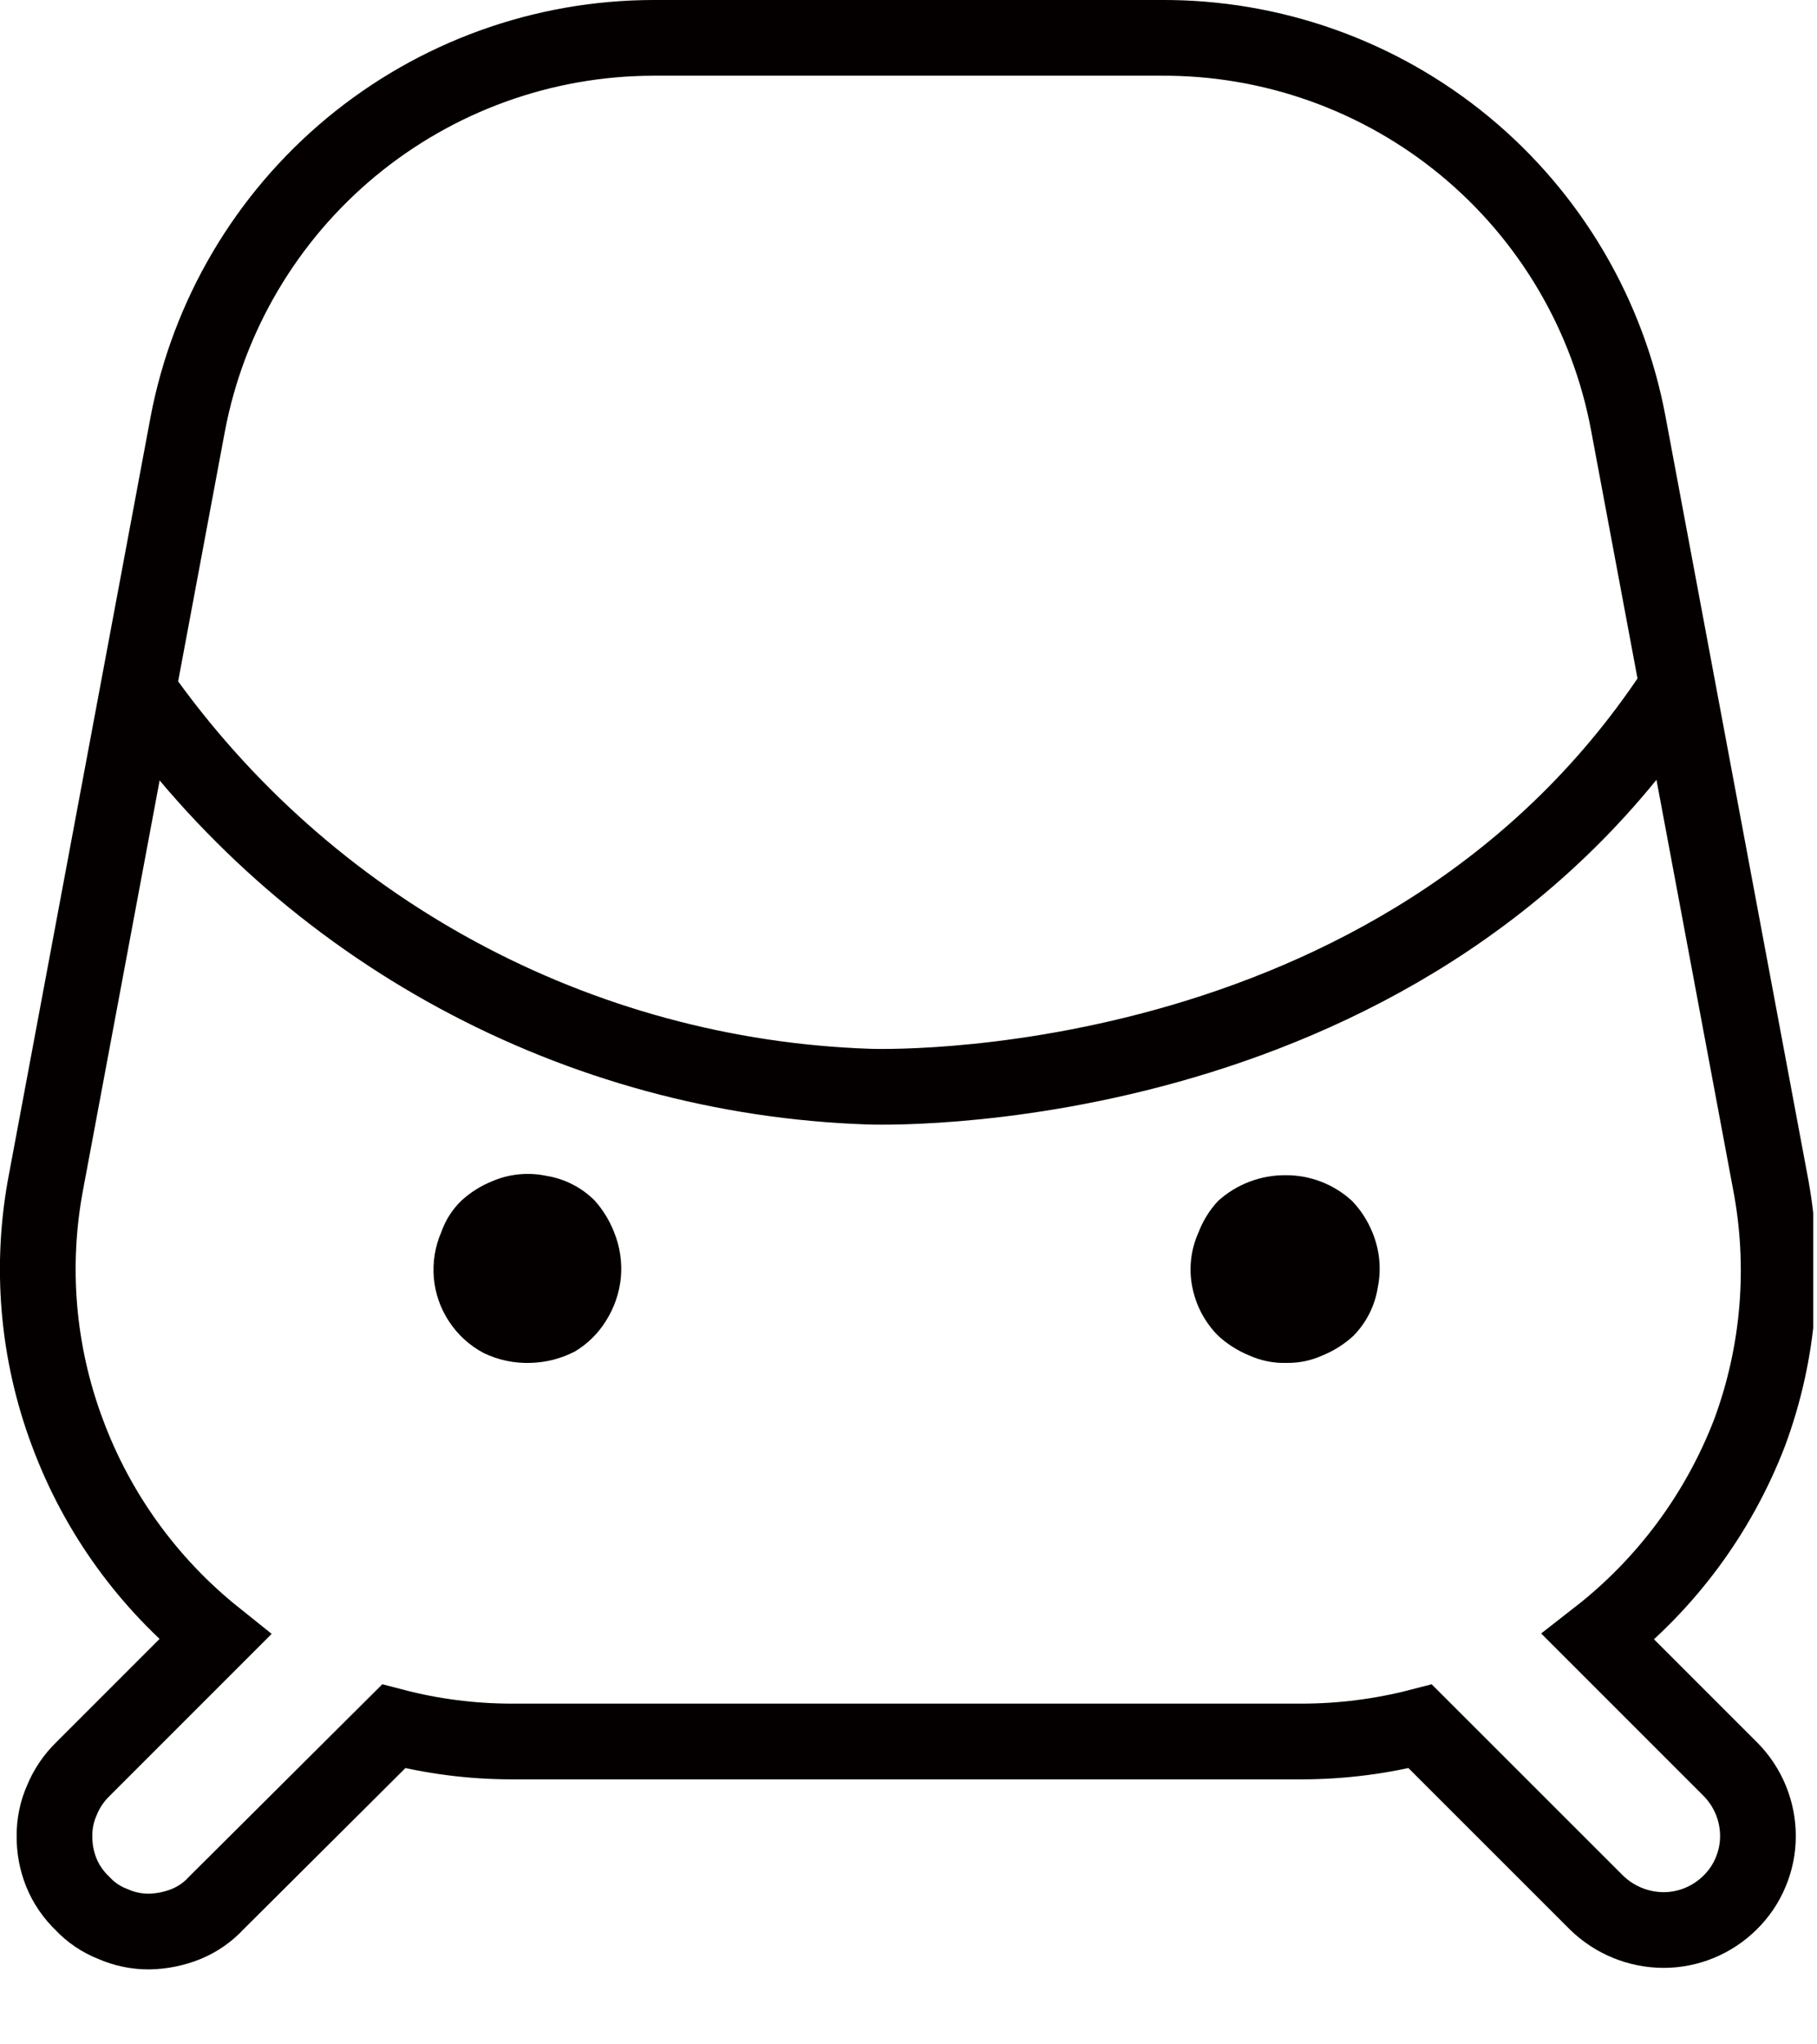 <svg width="24" height="27" viewBox="0 0 24 27" fill="none" xmlns="http://www.w3.org/2000/svg">
<g clip-path="url(#clip0_2765_26253)">
<path d="M7.86 15.861C7.687 15.685 7.463 15.57 7.22 15.53C6.979 15.479 6.727 15.503 6.5 15.601C6.349 15.662 6.21 15.75 6.09 15.861C5.973 15.975 5.884 16.116 5.83 16.27C5.747 16.46 5.713 16.667 5.73 16.873C5.747 17.079 5.816 17.278 5.93 17.451C6.045 17.627 6.203 17.772 6.39 17.87C6.58 17.962 6.789 18.006 7 18C7.205 17.996 7.407 17.945 7.59 17.851C7.757 17.752 7.897 17.615 8 17.451C8.11 17.279 8.179 17.084 8.2 16.881C8.22 16.673 8.189 16.463 8.11 16.27C8.051 16.12 7.966 15.982 7.86 15.861Z" fill="#040000"/>
<path d="M17.859 15.861C17.619 15.64 17.305 15.519 16.979 15.521C16.651 15.519 16.333 15.64 16.089 15.861C15.976 15.982 15.888 16.125 15.829 16.28C15.728 16.506 15.7 16.758 15.749 17C15.797 17.243 15.915 17.465 16.089 17.64C16.209 17.751 16.348 17.839 16.499 17.901C16.656 17.972 16.827 18.006 16.999 18C17.162 18.002 17.322 17.968 17.469 17.901C17.621 17.839 17.759 17.751 17.879 17.64C18.05 17.465 18.162 17.242 18.199 17C18.248 16.759 18.223 16.508 18.129 16.28C18.067 16.125 17.975 15.982 17.859 15.861Z" fill="#040000"/>
<path d="M21.11 21.62C22.009 20.919 22.701 19.985 23.11 18.92C23.503 17.859 23.596 16.711 23.38 15.6L21.509 5.6C21.242 4.16 20.476 2.86 19.346 1.927C18.216 0.995 16.794 0.49 15.329 0.5H8.63C7.171 0.502 5.76 1.013 4.637 1.944C3.515 2.875 2.752 4.168 2.48 5.6L0.61 15.6C0.396 16.712 0.493 17.86 0.89 18.92C1.283 19.98 1.957 20.913 2.84 21.62L1.09 23.37C0.974 23.484 0.882 23.62 0.82 23.77C0.752 23.921 0.718 24.085 0.72 24.25C0.718 24.415 0.749 24.577 0.81 24.73C0.873 24.885 0.969 25.024 1.09 25.14C1.201 25.259 1.338 25.351 1.49 25.41C1.641 25.477 1.804 25.511 1.97 25.51C2.138 25.507 2.304 25.473 2.46 25.41C2.612 25.347 2.748 25.252 2.86 25.13L5.2 22.8C5.706 22.932 6.227 22.999 6.75 23H17.2C17.726 22.999 18.25 22.932 18.759 22.8L21.09 25.13C21.326 25.359 21.641 25.488 21.97 25.49C22.299 25.491 22.615 25.361 22.849 25.13C22.967 25.015 23.06 24.879 23.123 24.727C23.187 24.576 23.22 24.414 23.22 24.25C23.22 23.921 23.091 23.605 22.86 23.37L21.11 21.62Z" stroke="#040000" stroke-miterlimit="10"/>
<path d="M1.84 9.141C2.933 10.694 4.372 11.973 6.043 12.877C7.713 13.781 9.571 14.286 11.47 14.351C11.47 14.351 18.47 14.641 22.11 9.141" stroke="#040000" stroke-miterlimit="10"/>
</g>
<defs>
<clipPath id="clip0_2765_26253">
<rect width="23.95" height="26.01" fill="white"/>
</clipPath>
</defs>
</svg>
